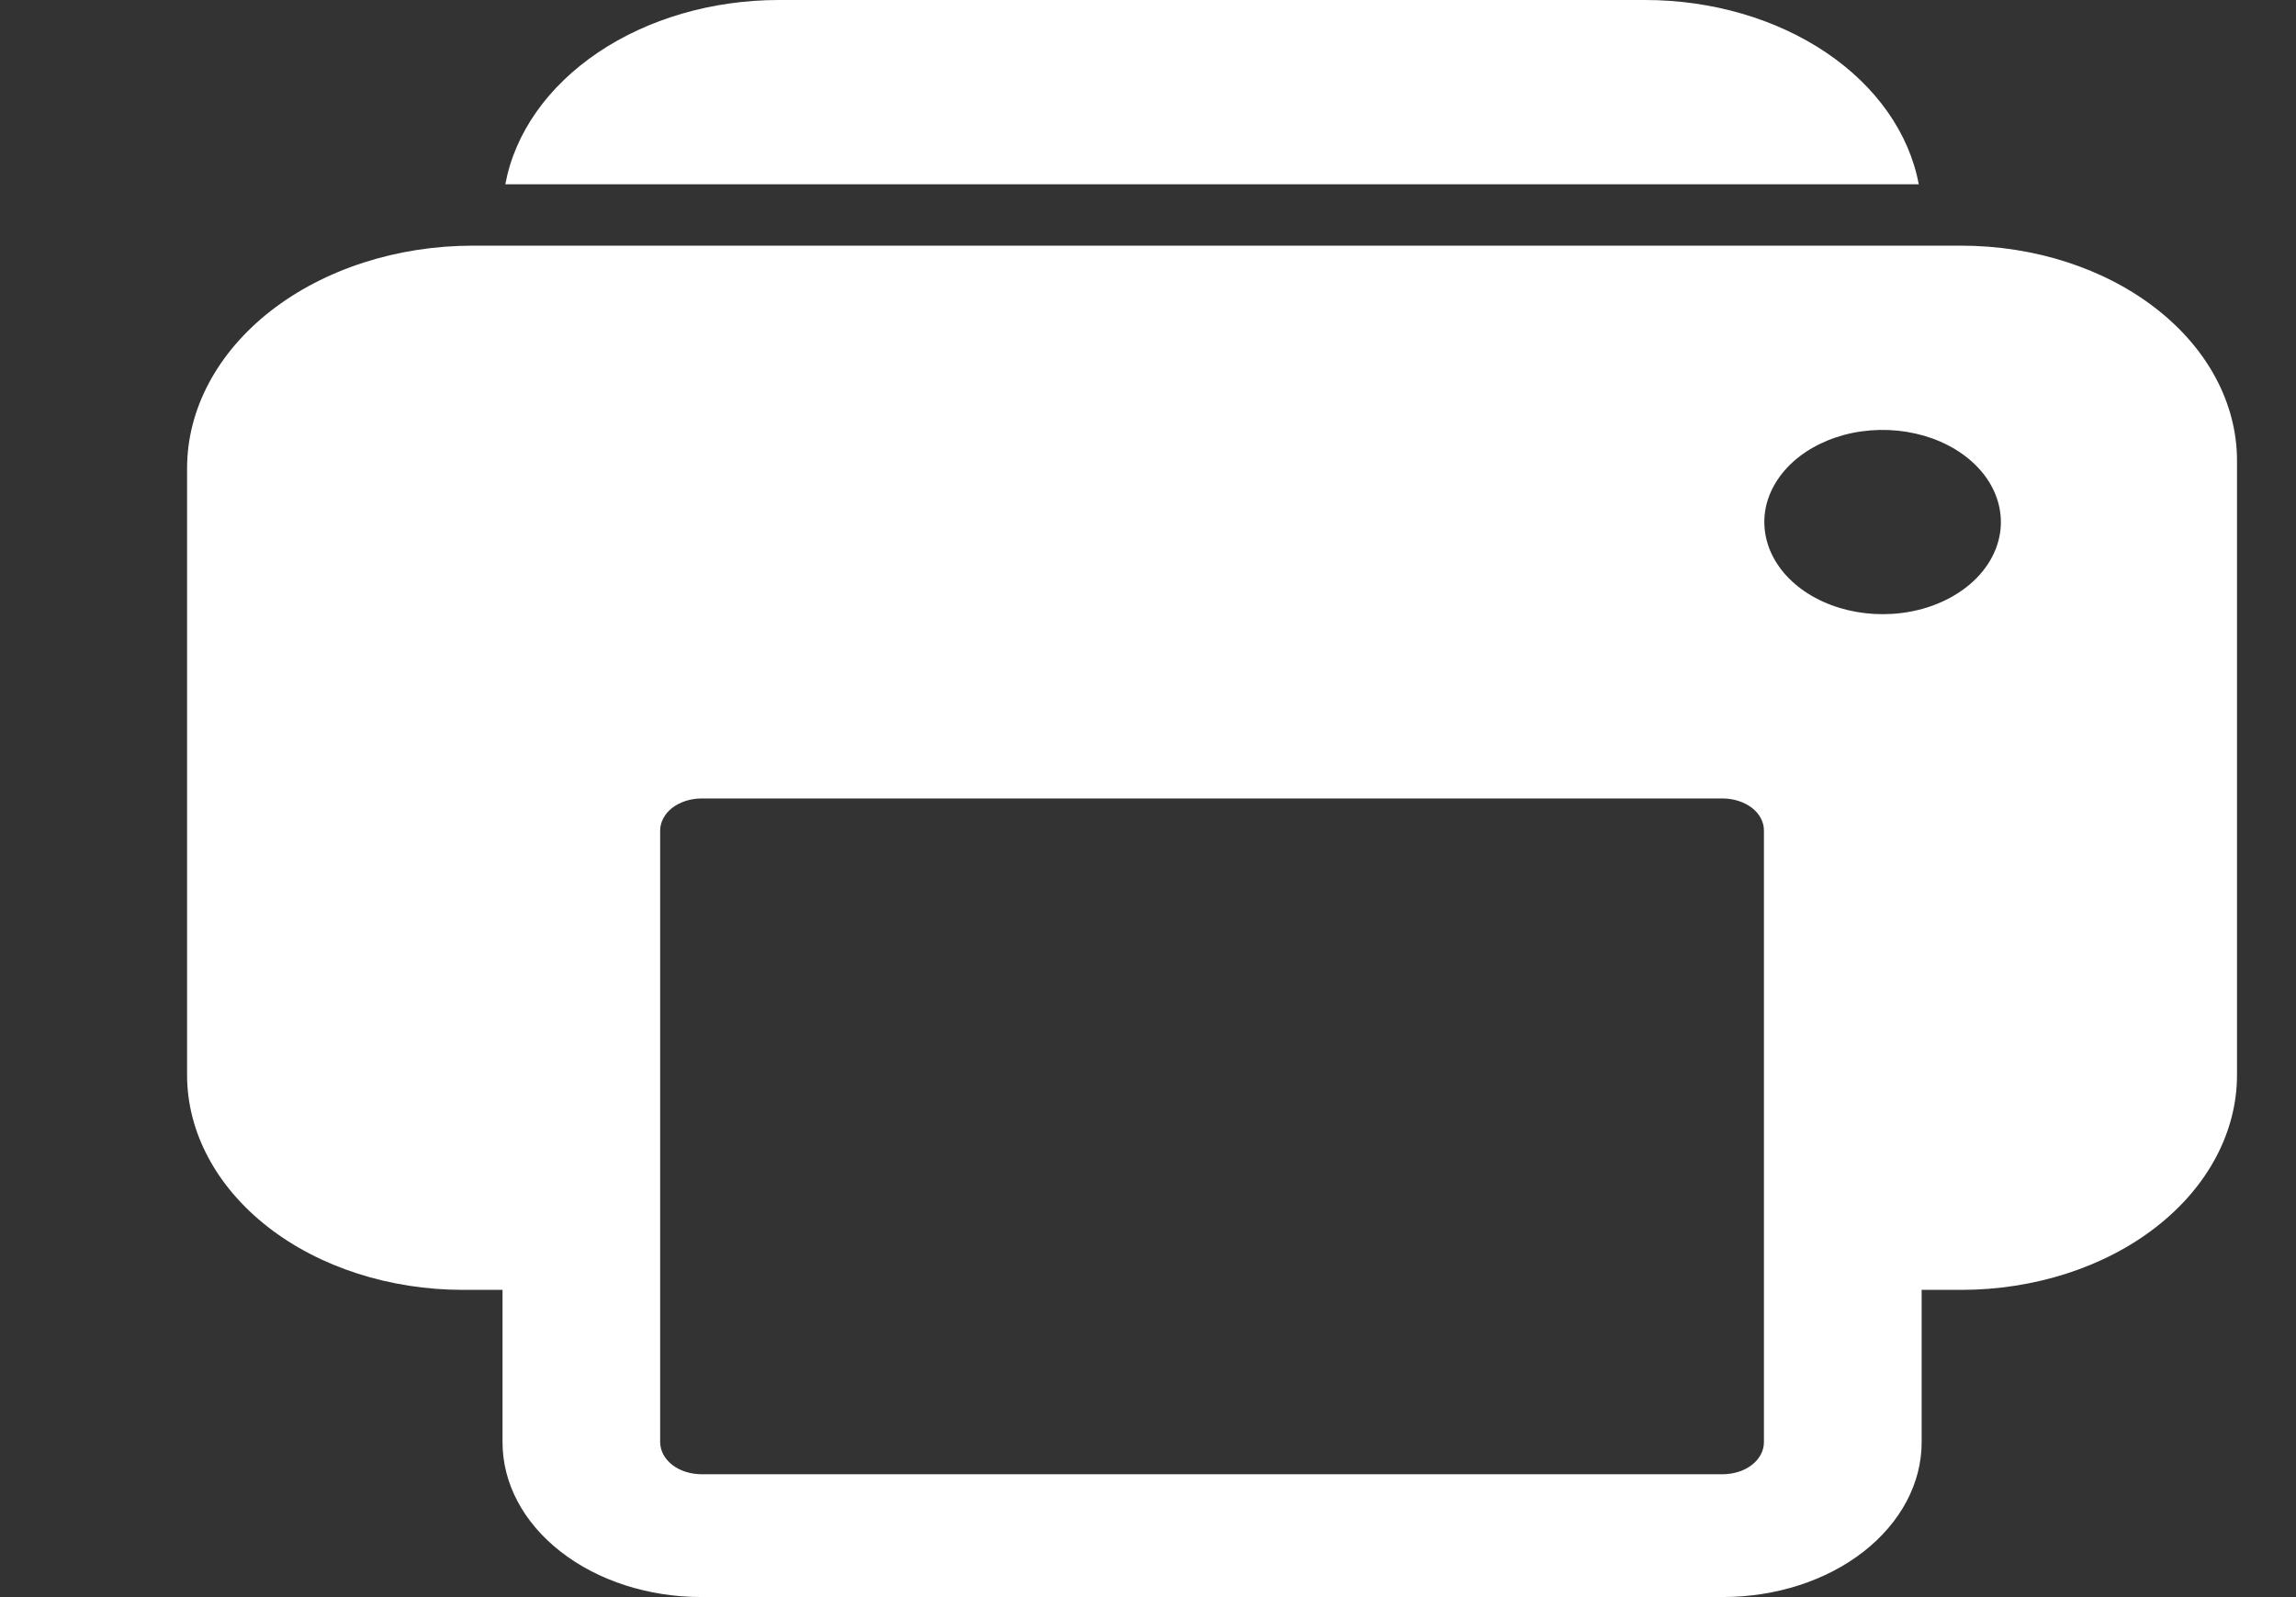 <svg width="23" height="16" viewBox="0 0 23 16" fill="none" xmlns="http://www.w3.org/2000/svg">
<rect x="0" y="0" width="23" height="16" fill="#333333" stroke="none"/>
<path d="M19.645 2.461H4.737C3.978 2.461 3.25 2.696 2.713 3.114C2.176 3.533 1.874 4.1 1.874 4.692V10.769C1.874 11.34 2.166 11.888 2.684 12.292C3.202 12.696 3.906 12.922 4.639 12.922H5.034V14.449C5.034 14.86 5.243 15.254 5.617 15.545C5.99 15.836 6.496 15.999 7.024 15.999H17.26C17.788 15.999 18.294 15.836 18.667 15.545C19.04 15.254 19.25 14.86 19.25 14.449V12.922H19.645C20.378 12.922 21.081 12.696 21.599 12.292C22.118 11.888 22.409 11.34 22.409 10.769V4.615C22.409 4.044 22.118 3.496 21.599 3.092C21.081 2.688 20.378 2.461 19.645 2.461ZM17.67 14.449C17.67 14.533 17.627 14.615 17.55 14.675C17.473 14.735 17.369 14.768 17.26 14.769H7.024C6.915 14.768 6.811 14.735 6.734 14.675C6.657 14.615 6.614 14.533 6.613 14.449V8.319C6.614 8.235 6.657 8.153 6.734 8.093C6.811 8.034 6.915 8 7.024 7.999H17.26C17.369 8 17.473 8.034 17.55 8.093C17.627 8.153 17.67 8.235 17.67 8.319V14.449ZM18.954 6.15C18.712 6.165 18.47 6.122 18.261 6.027C18.052 5.932 17.885 5.789 17.783 5.617C17.682 5.446 17.65 5.254 17.692 5.068C17.735 4.882 17.85 4.711 18.021 4.577C18.193 4.444 18.412 4.354 18.651 4.321C18.89 4.288 19.136 4.313 19.356 4.392C19.576 4.471 19.759 4.601 19.882 4.764C20.004 4.927 20.059 5.116 20.04 5.304C20.017 5.523 19.896 5.728 19.697 5.883C19.498 6.038 19.234 6.133 18.954 6.15Z" fill="white"/>
<path d="M16.485 0H7.797C7.133 0.001 6.491 0.188 5.989 0.527C5.487 0.866 5.157 1.334 5.062 1.846H19.221C19.125 1.334 18.796 0.866 18.294 0.527C17.791 0.188 17.149 0.001 16.485 0Z" fill="white"/>
</svg>
